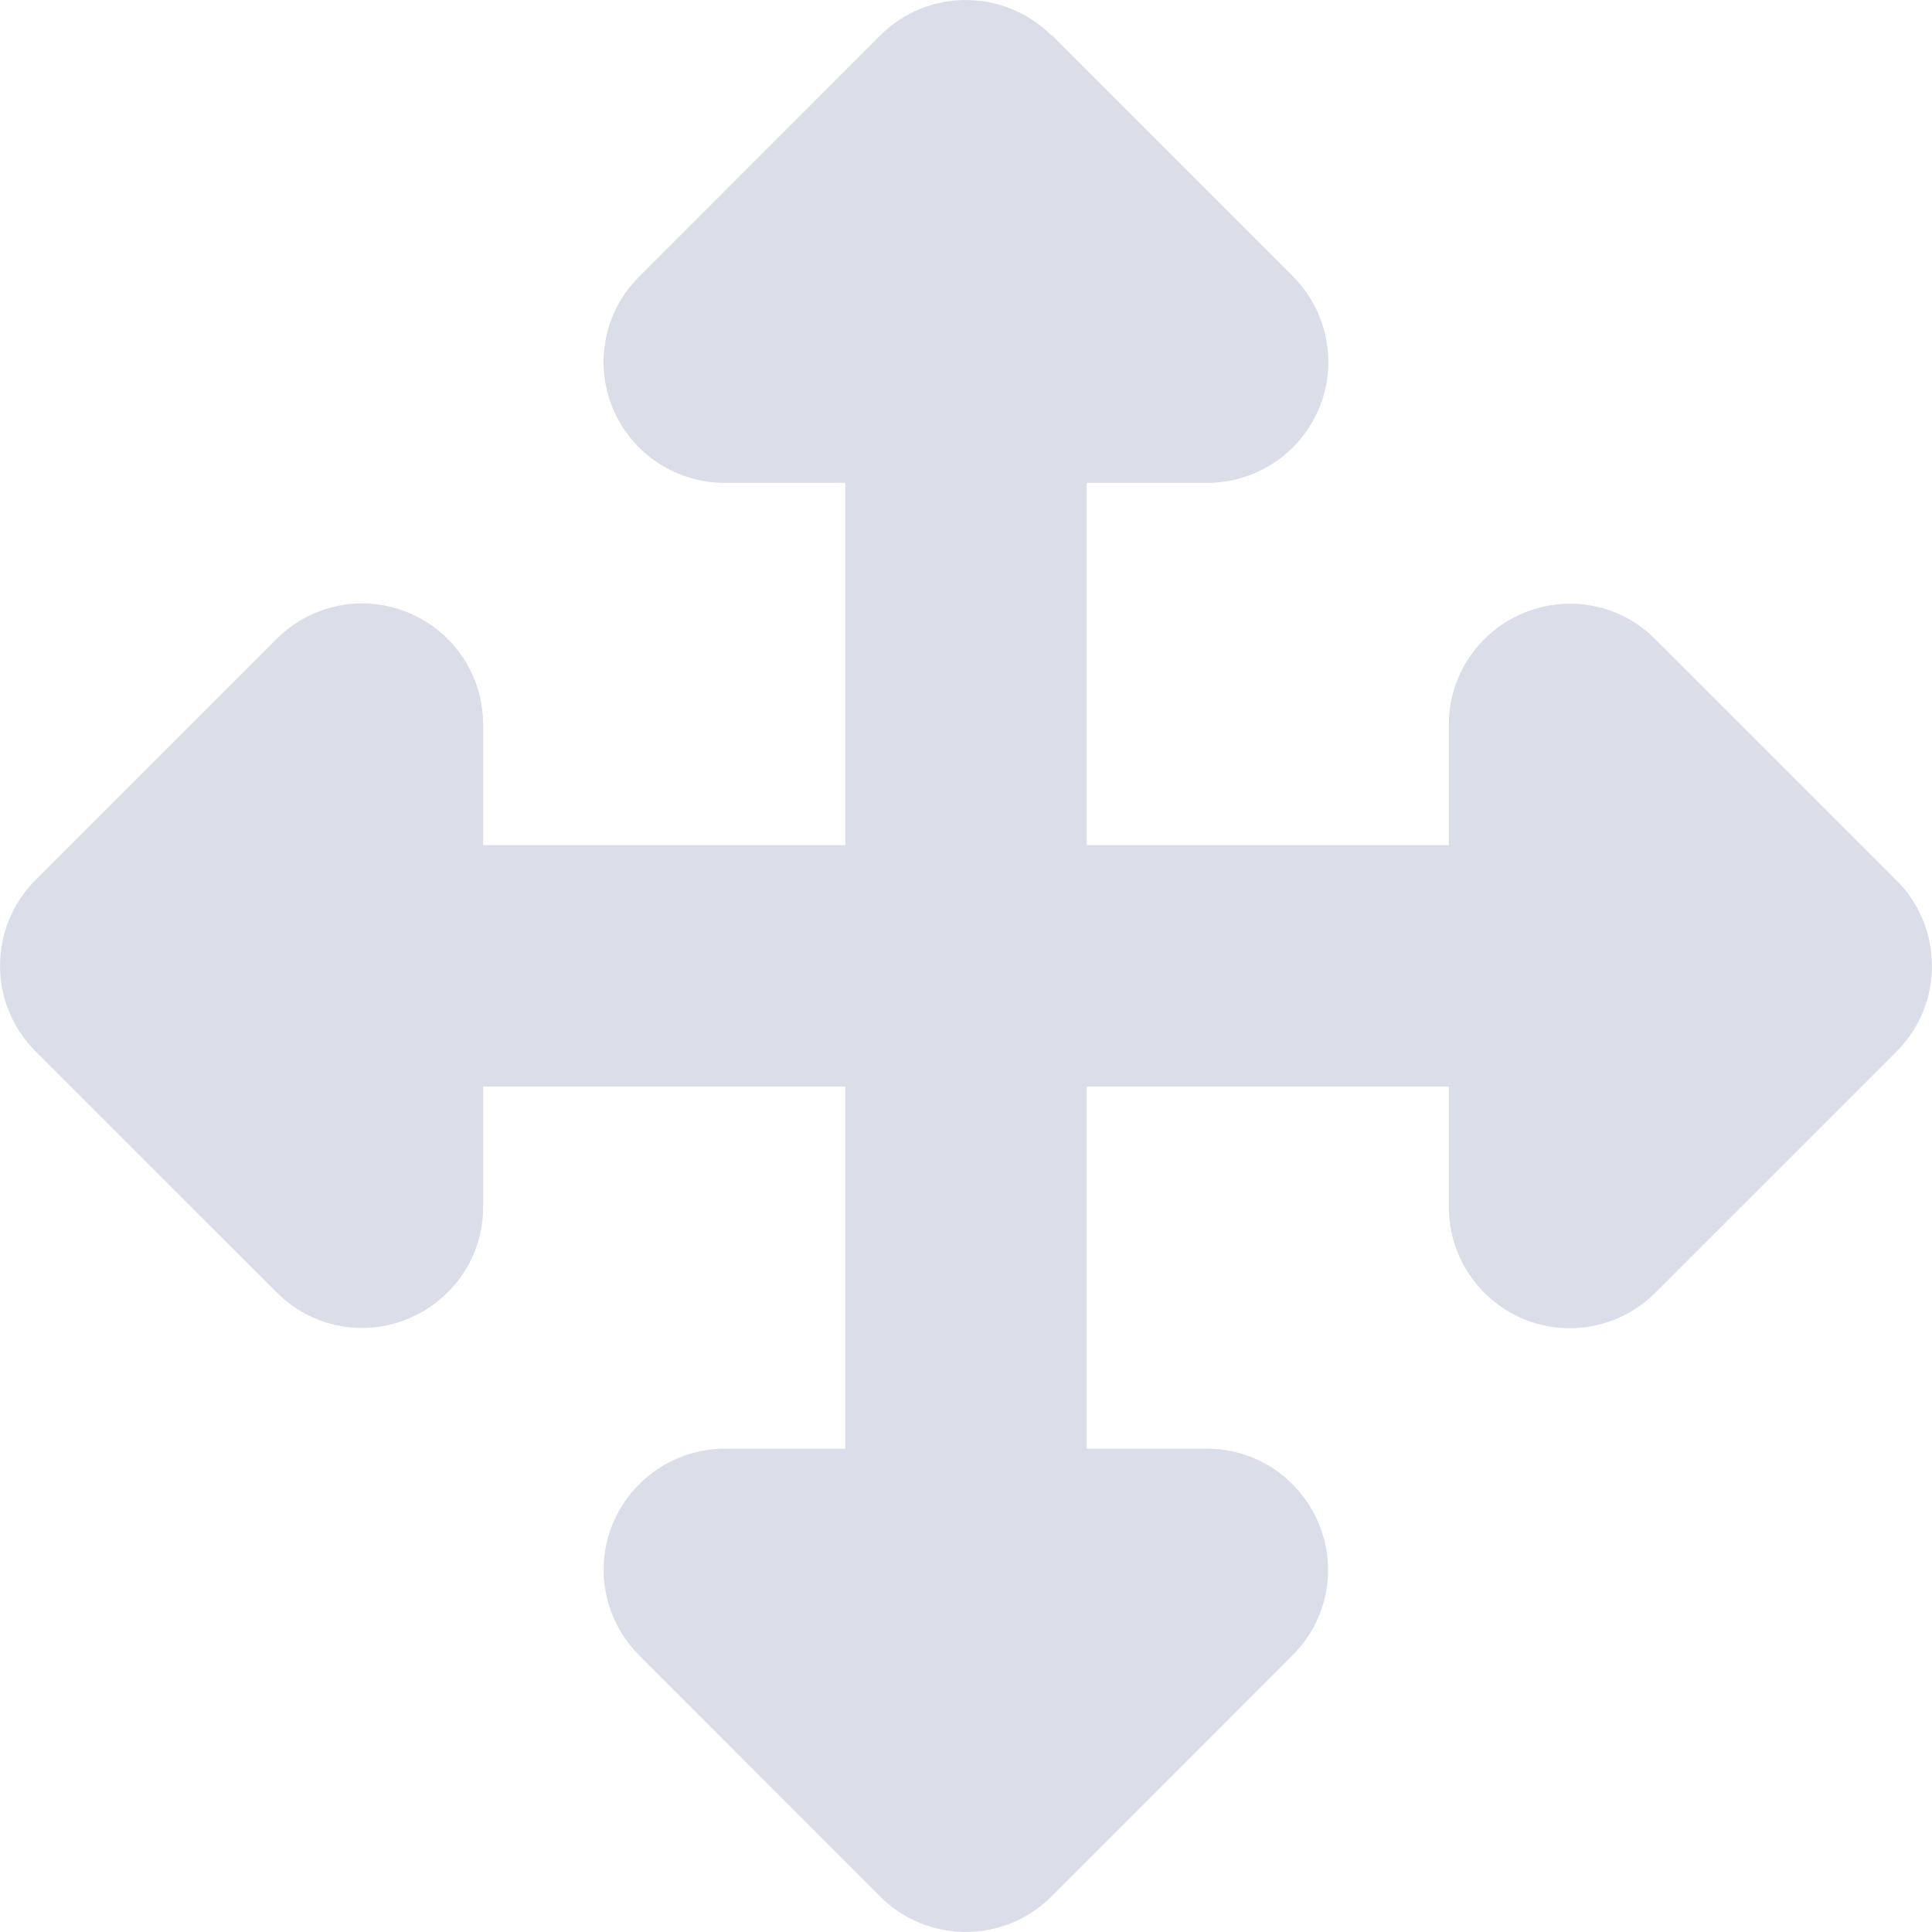 <svg width="14" height="14" viewBox="0 0 14 14" fill="none" xmlns="http://www.w3.org/2000/svg">
<path d="M7.618 0.256C7.276 -0.085 6.721 -0.085 6.379 0.256L4.63 2.006C4.378 2.258 4.305 2.632 4.441 2.96C4.578 3.288 4.898 3.499 5.251 3.499H6.125V6.124H3.501V5.249C3.501 4.896 3.288 4.576 2.96 4.44C2.632 4.303 2.257 4.379 2.006 4.628L0.256 6.378C-0.085 6.72 -0.085 7.275 0.256 7.617L2.006 9.366C2.257 9.618 2.632 9.692 2.96 9.555C3.288 9.418 3.501 9.101 3.501 8.748V7.874H6.125V10.498H5.251C4.898 10.498 4.578 10.712 4.441 11.04C4.305 11.368 4.381 11.742 4.63 11.994L6.379 13.744C6.721 14.085 7.276 14.085 7.618 13.744L9.367 11.994C9.619 11.742 9.693 11.368 9.556 11.04C9.419 10.712 9.102 10.498 8.749 10.498H7.875V7.874H10.499V8.748C10.499 9.101 10.712 9.421 11.04 9.558C11.368 9.694 11.743 9.618 11.994 9.369L13.744 7.619C14.085 7.278 14.085 6.722 13.744 6.381L11.994 4.631C11.743 4.379 11.368 4.306 11.04 4.442C10.712 4.579 10.499 4.896 10.499 5.249V6.124H7.875V3.499H8.749C9.102 3.499 9.422 3.286 9.559 2.958C9.695 2.63 9.619 2.255 9.37 2.003L7.621 0.254L7.618 0.256Z" fill="#DBDEE8"/>
</svg>
